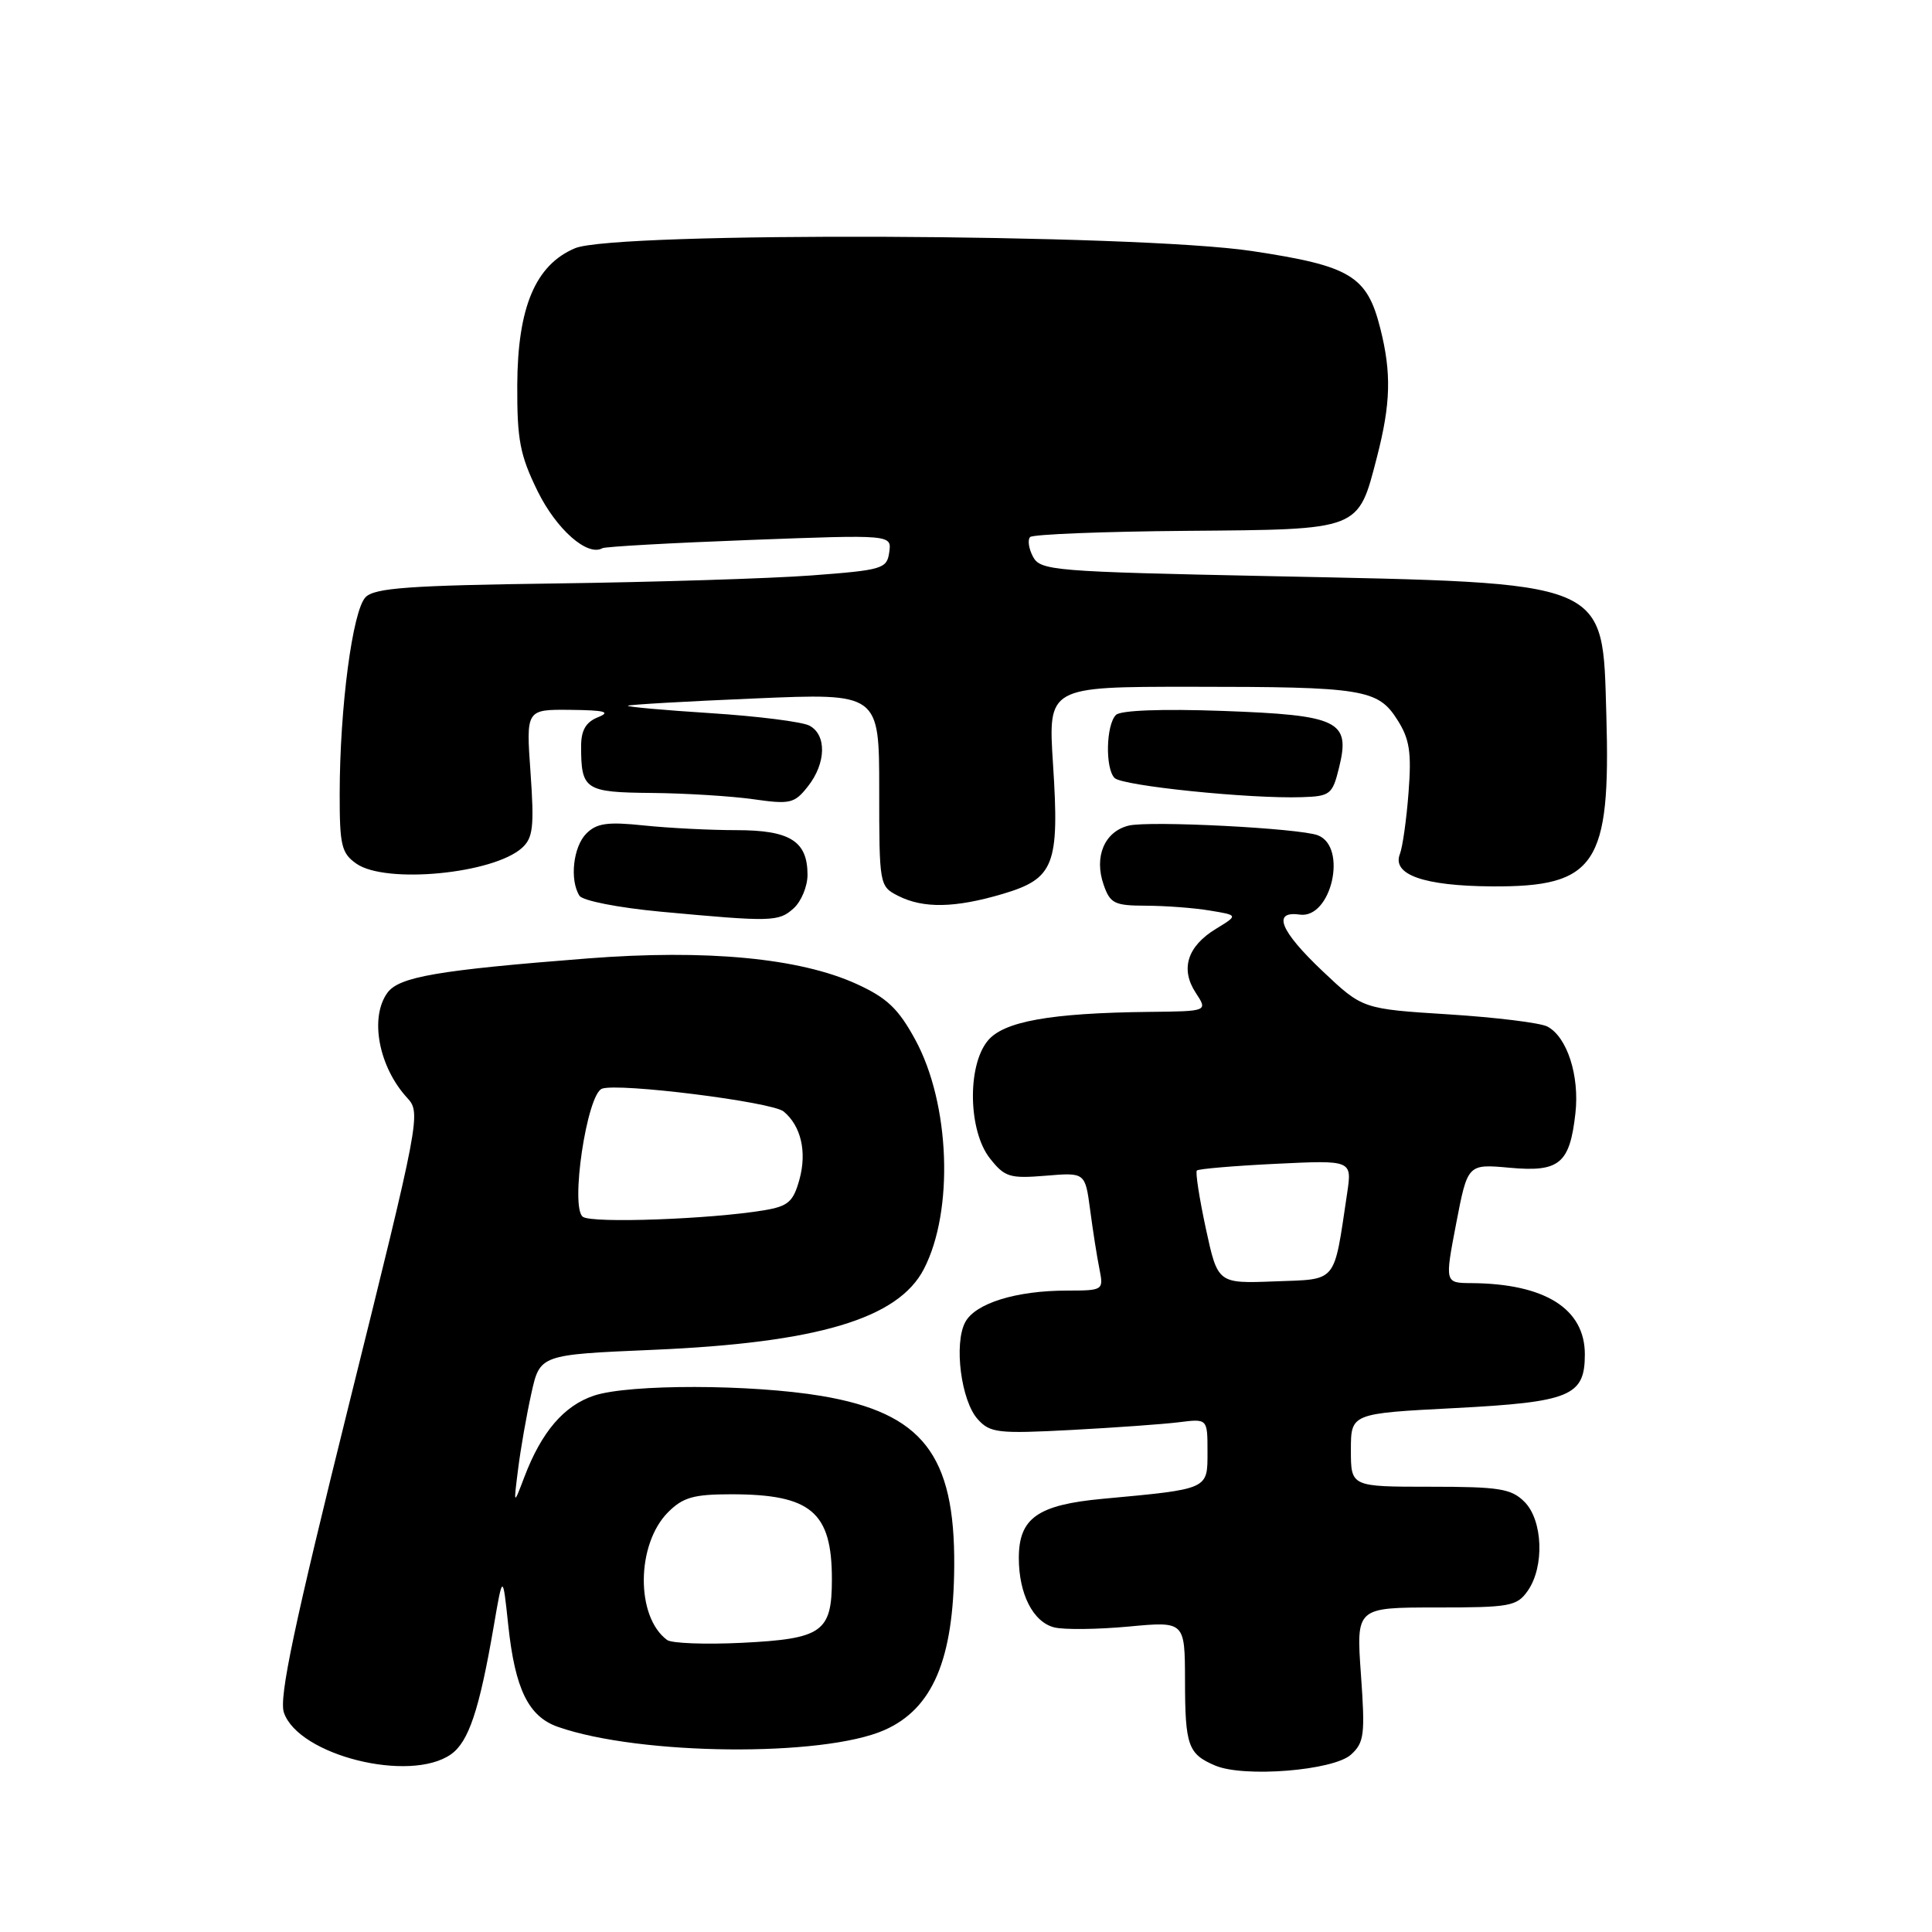 <?xml version="1.0" encoding="UTF-8" standalone="no"?>
<!DOCTYPE svg PUBLIC "-//W3C//DTD SVG 1.1//EN" "http://www.w3.org/Graphics/SVG/1.1/DTD/svg11.dtd" >
<svg xmlns="http://www.w3.org/2000/svg" xmlns:xlink="http://www.w3.org/1999/xlink" version="1.1" viewBox="0 0 256 256">
 <g >
 <path fill="currentColor"
d=" M 179.01 232.50 C 180.77 230.90 180.90 229.85 180.33 221.86 C 179.70 213.00 179.70 213.00 190.29 213.00 C 200.11 213.00 201.00 212.84 202.44 210.78 C 204.67 207.59 204.44 201.44 202.00 199.00 C 200.25 197.25 198.67 197.00 189.50 197.00 C 179.00 197.00 179.00 197.00 179.00 192.15 C 179.00 187.29 179.00 187.29 192.75 186.58 C 208.08 185.78 210.00 184.99 210.00 179.46 C 210.00 173.41 204.71 170.09 194.97 170.02 C 191.44 170.00 191.44 170.00 192.95 162.12 C 194.47 154.23 194.47 154.23 200.01 154.73 C 206.63 155.34 208.00 154.21 208.75 147.52 C 209.31 142.55 207.66 137.42 205.05 136.03 C 204.13 135.53 198.24 134.81 191.96 134.41 C 180.55 133.69 180.55 133.69 175.27 128.70 C 169.62 123.35 168.53 120.67 172.22 121.19 C 176.41 121.78 178.60 112.21 174.62 110.68 C 172.15 109.74 152.26 108.72 149.54 109.40 C 146.34 110.20 144.94 113.53 146.24 117.24 C 147.10 119.72 147.67 120.00 151.85 120.01 C 154.41 120.02 158.21 120.30 160.29 120.65 C 164.08 121.27 164.08 121.27 161.13 123.07 C 157.33 125.38 156.37 128.39 158.44 131.55 C 160.05 134.00 160.05 134.00 152.27 134.08 C 139.15 134.23 132.95 135.34 130.86 137.93 C 128.14 141.28 128.31 149.85 131.16 153.48 C 133.13 155.98 133.79 156.18 138.55 155.79 C 143.79 155.35 143.79 155.35 144.45 160.32 C 144.81 163.05 145.36 166.57 145.68 168.14 C 146.24 170.97 146.20 171.00 141.38 171.01 C 134.64 171.01 129.24 172.69 127.90 175.19 C 126.37 178.04 127.35 185.63 129.56 188.06 C 131.19 189.87 132.25 189.99 141.92 189.48 C 147.74 189.17 154.19 188.71 156.25 188.45 C 160.00 187.98 160.00 187.98 160.00 192.38 C 160.00 197.39 160.24 197.29 146.11 198.60 C 137.48 199.40 135.00 201.16 135.00 206.45 C 135.00 211.22 136.90 214.94 139.70 215.64 C 140.99 215.96 145.42 215.91 149.53 215.53 C 157.00 214.83 157.00 214.83 157.02 222.66 C 157.03 231.32 157.42 232.42 161.03 233.95 C 164.84 235.56 176.67 234.61 179.01 232.50 Z  M 59.75 232.46 C 62.10 230.81 63.51 226.60 65.42 215.50 C 66.62 208.50 66.62 208.50 67.35 215.38 C 68.25 223.84 70.03 227.47 73.96 228.83 C 84.80 232.61 109.05 232.84 117.20 229.24 C 123.59 226.41 126.36 219.89 126.44 207.50 C 126.54 192.75 122.23 187.23 108.85 184.97 C 99.56 183.41 83.41 183.38 78.73 184.92 C 74.74 186.24 71.76 189.71 69.48 195.71 C 68.04 199.50 68.04 199.50 68.65 194.67 C 68.98 192.01 69.77 187.51 70.40 184.67 C 71.54 179.50 71.54 179.50 86.52 178.86 C 108.31 177.93 119.02 174.74 122.42 168.15 C 126.42 160.42 125.89 146.24 121.28 137.77 C 119.04 133.65 117.53 132.22 113.50 130.38 C 105.95 126.94 93.62 125.77 77.83 127.00 C 58.00 128.55 52.89 129.43 51.34 131.54 C 48.94 134.83 50.18 141.39 53.98 145.50 C 55.79 147.46 55.62 148.36 46.28 185.93 C 38.96 215.41 36.94 224.95 37.62 226.93 C 39.56 232.59 54.30 236.28 59.75 232.46 Z  M 105.17 120.35 C 106.18 119.43 107.00 117.44 107.00 115.92 C 107.00 111.45 104.68 110.00 97.58 110.00 C 94.12 110.00 88.61 109.72 85.34 109.38 C 80.51 108.87 79.07 109.07 77.69 110.45 C 75.95 112.20 75.46 116.60 76.78 118.69 C 77.21 119.35 81.89 120.27 87.52 120.80 C 102.30 122.17 103.18 122.15 105.17 120.35 Z  M 132.86 118.45 C 139.70 116.42 140.40 114.63 139.53 101.25 C 138.87 91.00 138.87 91.00 157.81 91.00 C 180.64 91.00 182.59 91.31 185.17 95.40 C 186.78 97.93 187.05 99.69 186.64 105.00 C 186.37 108.58 185.85 112.25 185.49 113.17 C 184.43 115.90 188.67 117.39 197.67 117.45 C 211.46 117.54 213.43 114.59 212.85 94.78 C 212.31 76.73 213.66 77.29 168.21 76.34 C 139.59 75.75 137.86 75.61 136.88 73.77 C 136.31 72.70 136.14 71.53 136.50 71.16 C 136.87 70.80 146.19 70.43 157.22 70.34 C 180.41 70.15 179.92 70.34 182.46 60.54 C 184.28 53.48 184.39 49.43 182.90 43.53 C 181.14 36.54 178.98 35.24 165.93 33.27 C 150.60 30.95 81.48 30.67 76.20 32.89 C 70.95 35.10 68.59 40.71 68.54 51.00 C 68.51 58.29 68.89 60.29 71.24 65.09 C 73.74 70.16 77.84 73.77 79.82 72.64 C 80.20 72.43 88.97 71.94 99.33 71.55 C 118.16 70.84 118.16 70.84 117.83 73.17 C 117.52 75.37 116.96 75.54 107.50 76.25 C 102.00 76.66 86.80 77.13 73.72 77.31 C 54.27 77.57 49.67 77.90 48.45 79.12 C 46.72 80.85 45.02 93.74 45.01 105.19 C 45.00 112.01 45.25 113.06 47.22 114.44 C 51.10 117.16 65.37 115.79 69.18 112.34 C 70.63 111.02 70.80 109.53 70.30 102.40 C 69.70 94.00 69.70 94.00 75.60 94.06 C 80.15 94.11 80.99 94.33 79.25 95.03 C 77.63 95.68 77.00 96.76 77.00 98.89 C 77.00 104.65 77.51 104.99 86.36 105.07 C 90.84 105.11 96.89 105.49 99.81 105.90 C 104.71 106.60 105.27 106.47 107.06 104.19 C 109.47 101.13 109.56 97.37 107.25 96.15 C 106.29 95.64 100.41 94.90 94.20 94.50 C 87.98 94.10 83.03 93.66 83.20 93.51 C 83.36 93.37 90.92 92.93 100.00 92.55 C 116.50 91.84 116.50 91.84 116.50 104.64 C 116.50 117.27 116.53 117.44 119.00 118.70 C 122.34 120.40 126.55 120.32 132.86 118.45 Z  M 177.43 101.72 C 178.97 95.51 177.43 94.76 161.99 94.20 C 153.94 93.91 148.48 94.12 147.87 94.73 C 146.55 96.05 146.43 101.83 147.69 103.09 C 148.73 104.13 165.60 105.86 172.50 105.63 C 176.26 105.51 176.56 105.27 177.43 101.72 Z  M 159.78 162.79 C 158.92 158.78 158.38 155.32 158.59 155.10 C 158.80 154.88 163.51 154.48 169.07 154.21 C 179.16 153.72 179.16 153.72 178.50 158.13 C 176.69 170.22 177.31 169.47 168.89 169.79 C 161.36 170.08 161.36 170.08 159.78 162.79 Z  M 88.40 217.31 C 84.22 214.24 84.29 204.62 88.53 200.37 C 90.50 198.40 91.93 198.00 96.89 198.00 C 107.46 198.00 110.23 200.34 110.23 209.25 C 110.23 216.26 108.97 217.15 98.34 217.68 C 93.48 217.92 89.00 217.75 88.40 217.31 Z  M 77.24 161.24 C 75.52 160.05 77.76 145.03 79.76 144.26 C 81.88 143.45 102.30 146.00 103.84 147.28 C 106.14 149.19 106.94 152.63 105.93 156.29 C 105.11 159.25 104.45 159.83 101.24 160.37 C 94.14 161.55 78.50 162.12 77.24 161.24 Z "/>
</g>
</svg>
